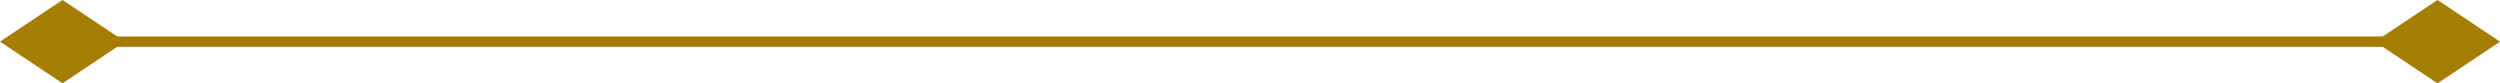 <svg xmlns="http://www.w3.org/2000/svg" width="120" height="4"><g data-name="グループ 20"><path data-name="線 3" fill="none" stroke="#a67d03" stroke-width=".5" d="M5 2h112"/><path data-name="多角形 7" d="M6 2L3 4 0 2l3-2z" fill="#a67d03"/><path data-name="多角形 8" d="M120 2l-3 2-3-2 3-2z" fill="#a67d03"/></g></svg>